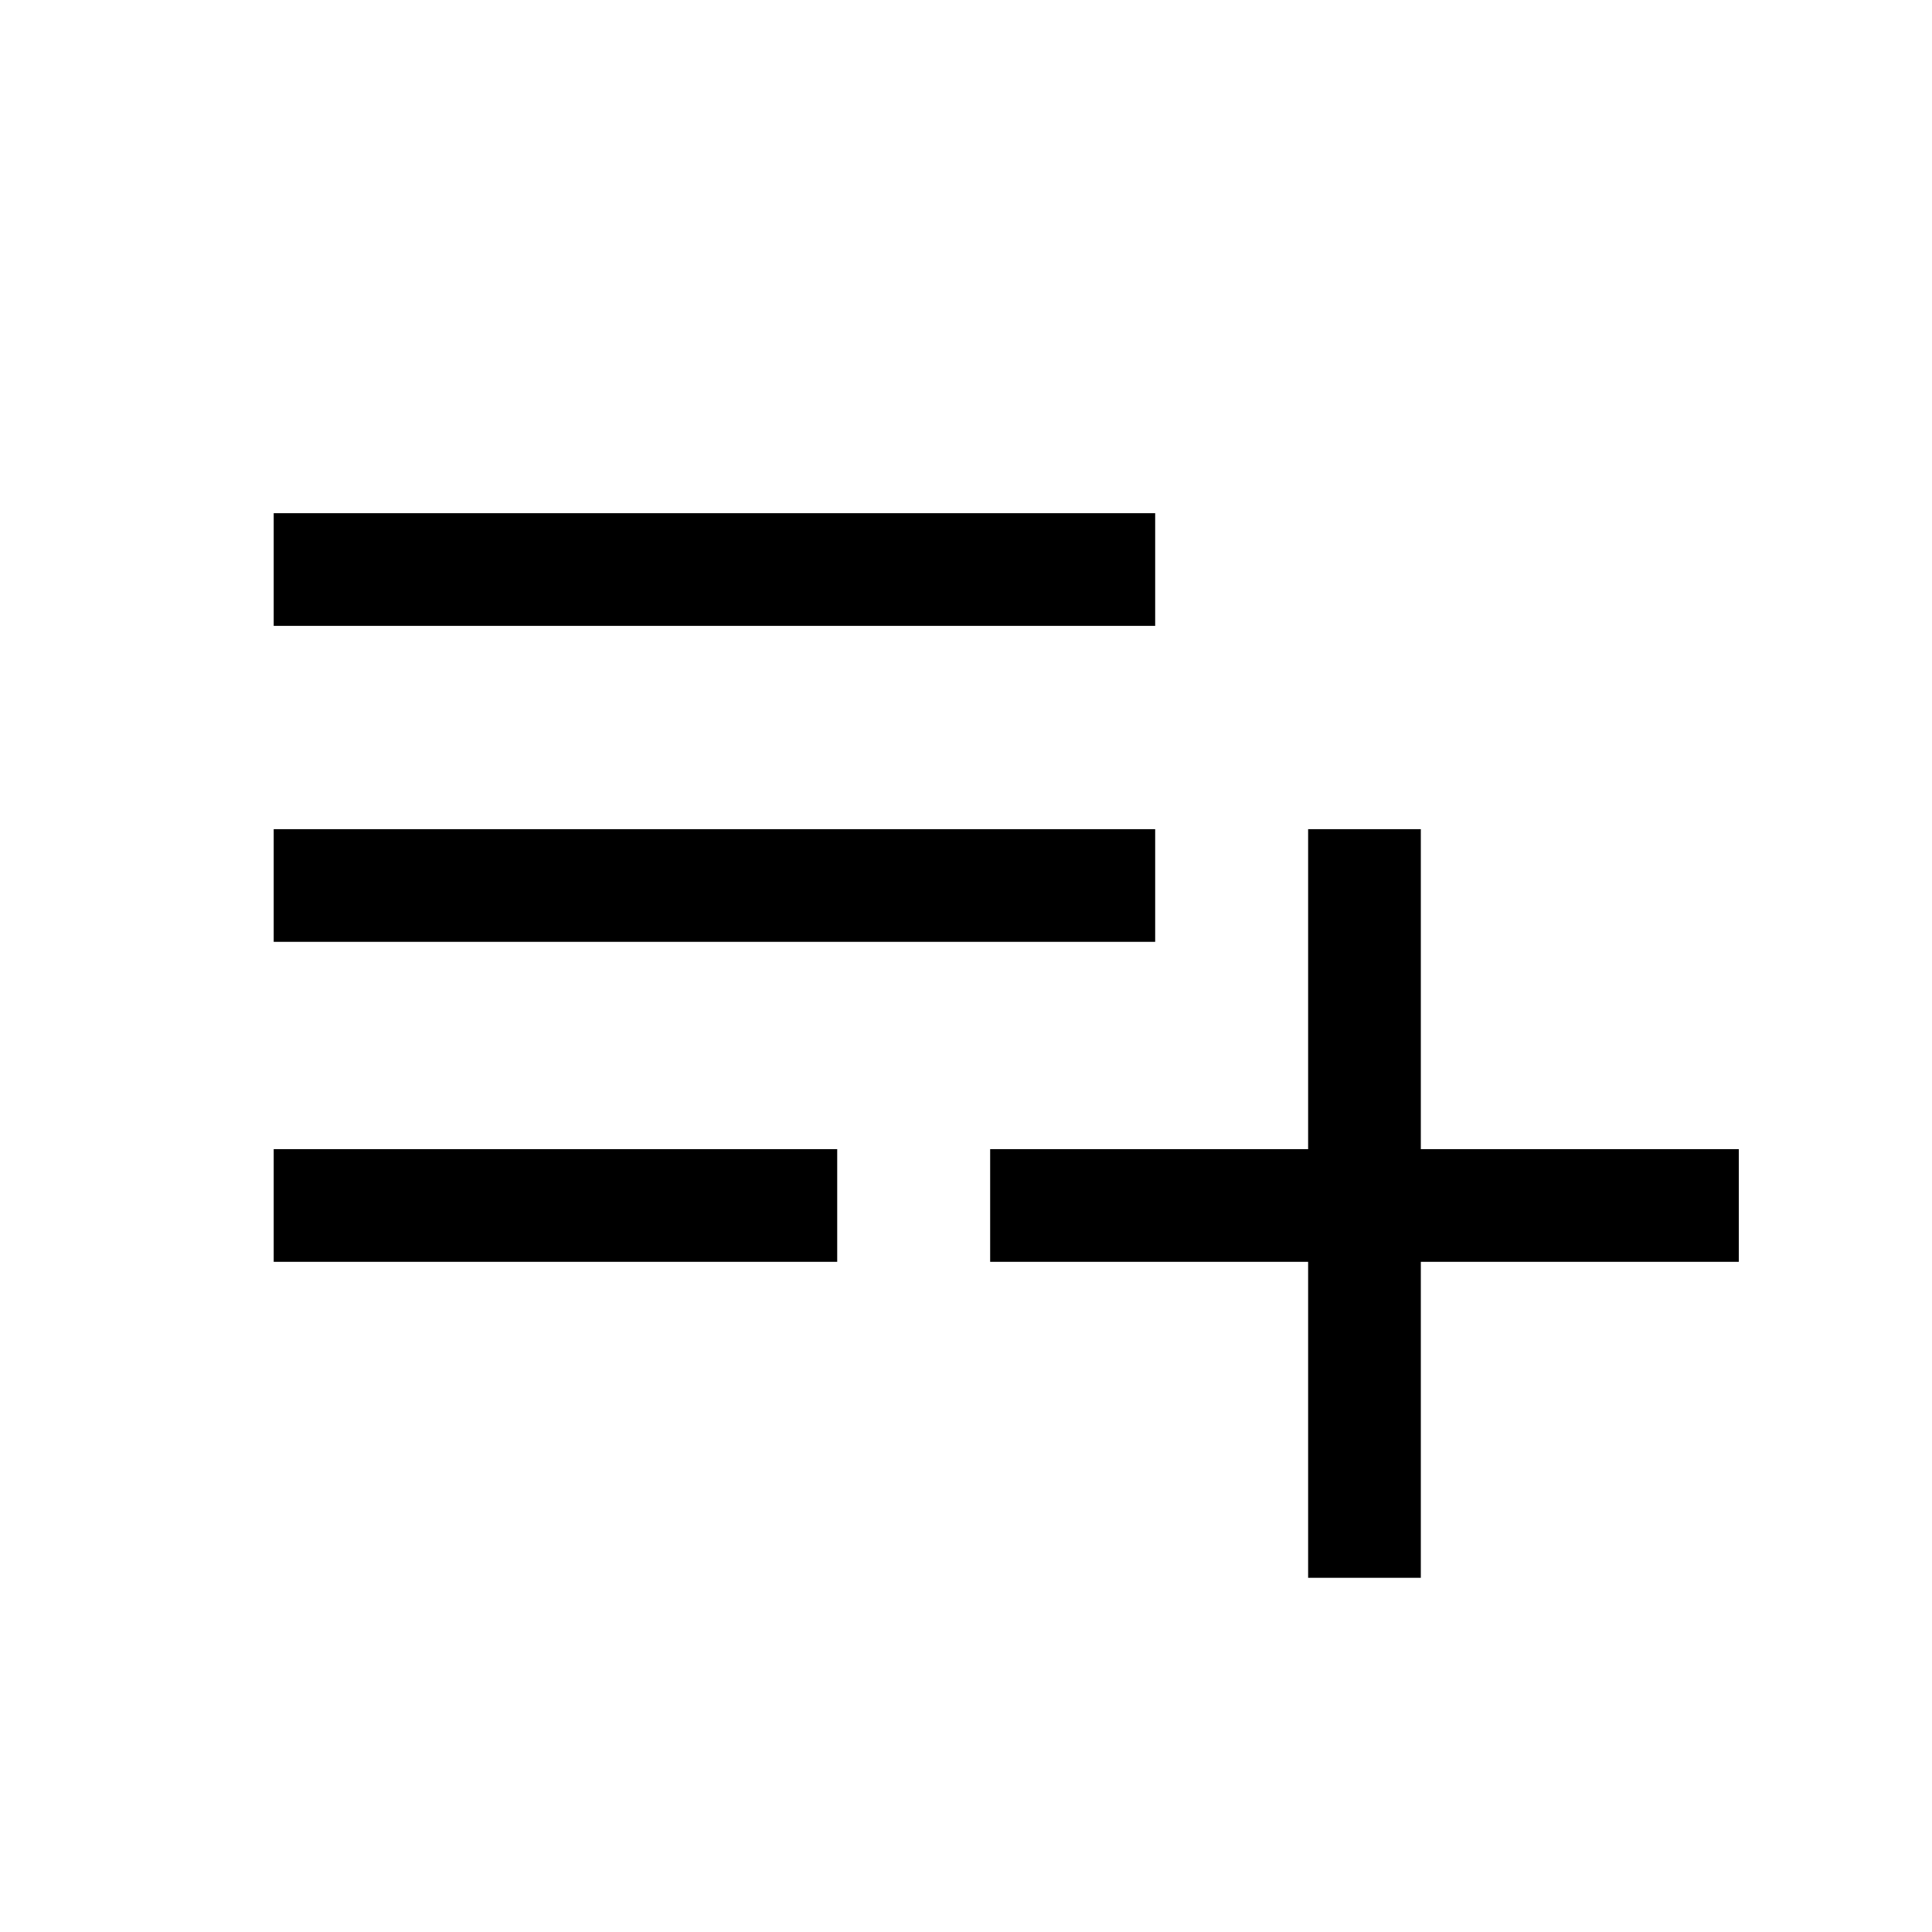 <svg xmlns="http://www.w3.org/2000/svg" height="24" width="24"><path d="M3.4 15.675v-1.4h7v1.4Zm0-3.975v-1.4h10.95v1.4Zm0-3.925v-1.4h10.95v1.4ZM16.25 19.6v-3.925H12.3v-1.4h3.95V10.3h1.4v3.975h3.95v1.4h-3.95V19.6Z"/></svg>
